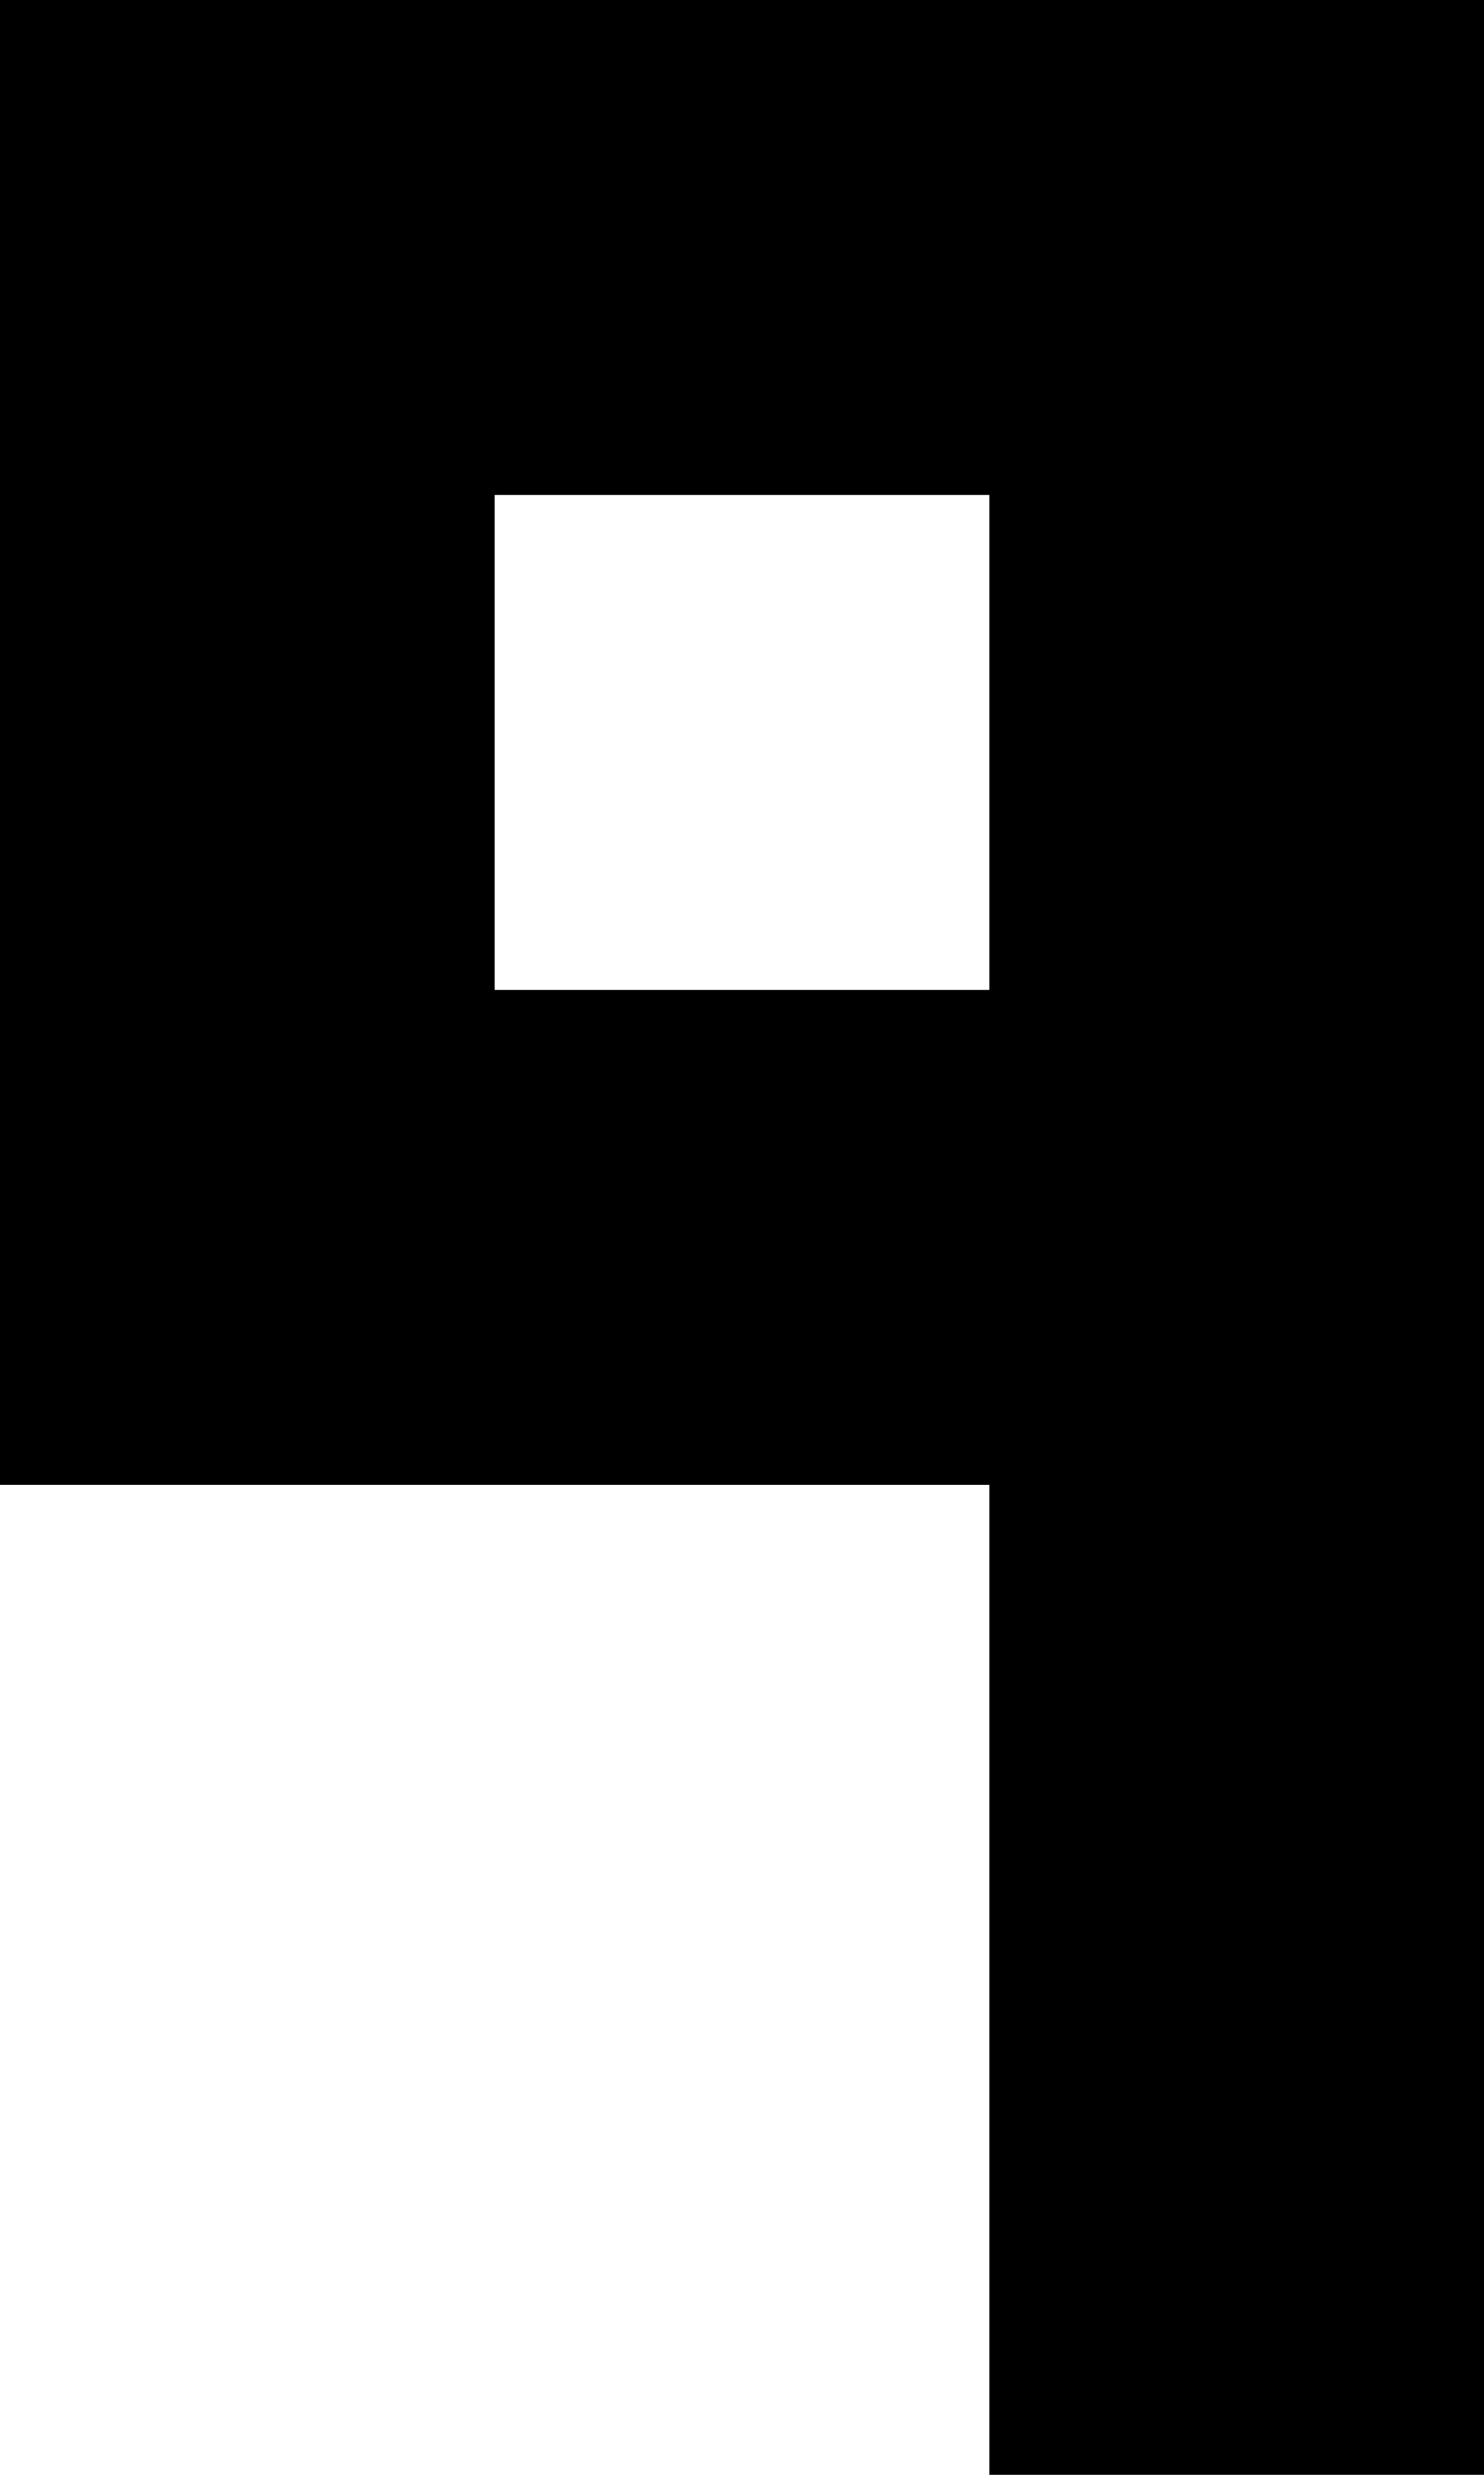 <svg xmlns="http://www.w3.org/2000/svg" width="3" height="5" viewBox="0 0 3 5" preserveAspectRatio="xMidYMin meet"><path fill-rule="evenodd" d="M1 0H0v1h1V0zM2 0H1v1h1V0zM3 0H2v1h1V0zM3 1H2v1h1V1zM3 4H2v1h1V4zM1 1H0v1h1V1zM1 2H0v1h1V2zM2 2H1v1h1V2zM3 2H2v1h1V2zM3 3H2v1h1V3z" clip-rule="evenodd"/></svg>